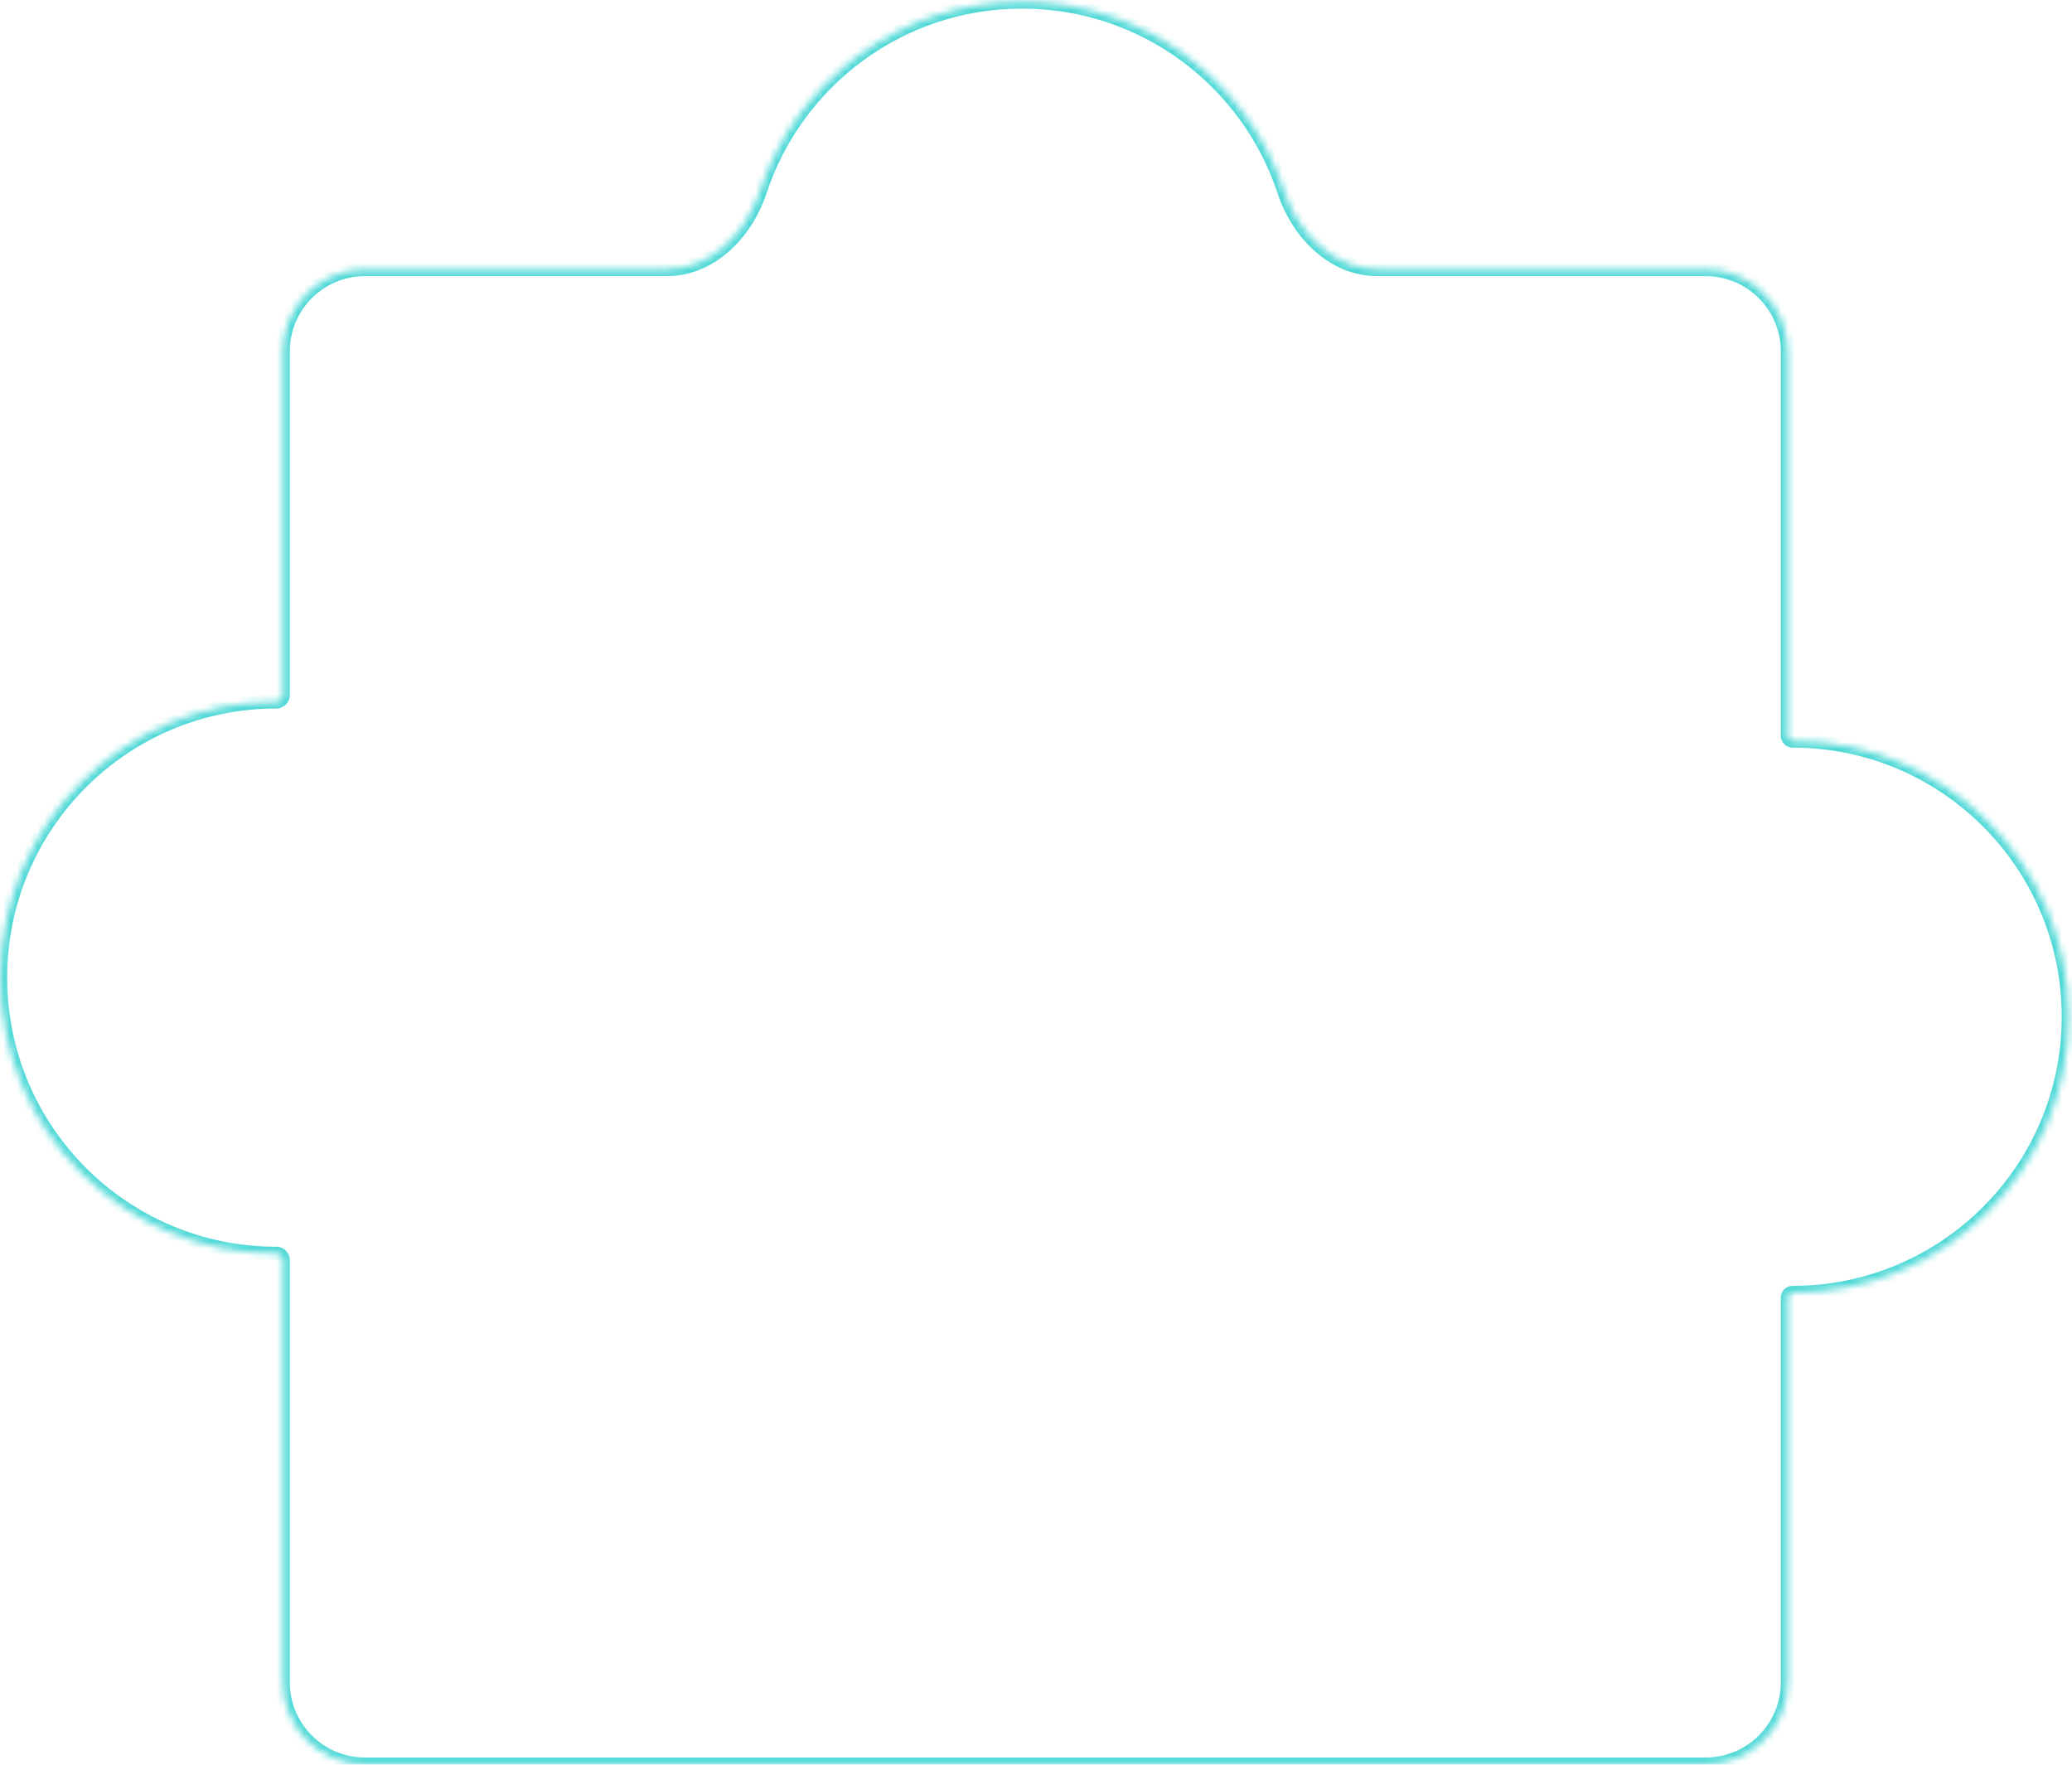 <svg width="303" height="258" viewBox="0 0 303 258" fill="none" xmlns="http://www.w3.org/2000/svg">
<g filter="url(#filter0_b_3303_78709)">
<mask id="path-1-inside-1_3303_78709" fill="white">
<path fill-rule="evenodd" clip-rule="evenodd" d="M41.38 245.941C41.38 252.569 46.753 257.941 53.38 257.941H249.422C256.049 257.941 261.422 252.569 261.422 245.941V189.711C261.422 189.308 261.752 188.984 262.155 188.984C284.435 188.984 302.496 170.923 302.496 148.643C302.496 126.364 284.435 108.302 262.155 108.302C261.752 108.302 261.422 107.978 261.422 107.575V51.367C261.422 44.739 256.049 39.367 249.422 39.367H201.427C194.94 39.367 189.807 34.095 187.772 27.935C182.462 11.859 167.315 0.258 149.459 0.258C131.603 0.258 116.456 11.859 111.145 27.935C109.111 34.095 103.978 39.367 97.491 39.367H53.38C46.753 39.367 41.38 44.739 41.38 51.367V101.603C41.38 102.146 40.933 102.582 40.389 102.582C18.11 102.582 0.048 120.643 0.048 142.923C0.048 165.202 18.11 183.264 40.389 183.264C40.933 183.264 41.38 183.699 41.38 184.243V245.941Z"/>
</mask>
<path d="M111.145 27.935L110.196 27.622L111.145 27.935ZM249.422 256.941H53.38V258.941H249.422V256.941ZM260.422 189.711V245.941H262.422V189.711H260.422ZM301.496 148.643C301.496 170.371 283.883 187.984 262.155 187.984V189.984C284.987 189.984 303.496 171.475 303.496 148.643H301.496ZM262.155 109.302C283.883 109.302 301.496 126.916 301.496 148.643H303.496C303.496 125.811 284.987 107.302 262.155 107.302V109.302ZM260.422 51.367V107.575H262.422V51.367H260.422ZM201.427 40.367H249.422V38.367H201.427V40.367ZM149.459 1.258C166.871 1.258 181.643 12.57 186.823 28.249L188.722 27.622C183.28 11.148 167.759 -0.742 149.459 -0.742V1.258ZM112.095 28.249C117.274 12.57 132.047 1.258 149.459 1.258V-0.742C131.158 -0.742 115.638 11.148 110.196 27.622L112.095 28.249ZM53.38 40.367H97.491V38.367H53.38V40.367ZM42.38 101.603V51.367H40.38V101.603H42.38ZM1.048 142.923C1.048 121.195 18.662 103.582 40.389 103.582V101.582C17.557 101.582 -0.952 120.091 -0.952 142.923H1.048ZM40.389 182.264C18.662 182.264 1.048 164.65 1.048 142.923H-0.952C-0.952 165.755 17.557 184.264 40.389 184.264V182.264ZM42.38 245.941V184.243H40.38V245.941H42.38ZM40.389 184.264C40.391 184.264 40.39 184.264 40.389 184.263C40.388 184.263 40.388 184.263 40.387 184.262C40.387 184.262 40.385 184.26 40.383 184.256C40.382 184.253 40.381 184.251 40.381 184.248C40.38 184.246 40.38 184.244 40.38 184.243H42.38C42.38 183.131 41.469 182.264 40.389 182.264V184.264ZM110.196 27.622C108.241 33.54 103.393 38.367 97.491 38.367V40.367C104.564 40.367 109.98 34.65 112.095 28.249L110.196 27.622ZM201.427 38.367C195.525 38.367 190.677 33.54 188.722 27.622L186.823 28.249C188.937 34.65 194.354 40.367 201.427 40.367V38.367ZM262.422 51.367C262.422 44.187 256.601 38.367 249.422 38.367V40.367C255.497 40.367 260.422 45.292 260.422 51.367H262.422ZM262.422 189.711C262.422 189.872 262.293 189.984 262.155 189.984V187.984C261.211 187.984 260.422 188.745 260.422 189.711H262.422ZM262.155 107.302C262.293 107.302 262.422 107.415 262.422 107.575H260.422C260.422 108.542 261.211 109.302 262.155 109.302V107.302ZM40.38 101.603C40.38 101.602 40.38 101.6 40.381 101.597C40.381 101.595 40.382 101.592 40.383 101.59C40.385 101.585 40.387 101.584 40.387 101.583C40.388 101.583 40.388 101.582 40.389 101.582C40.39 101.582 40.391 101.582 40.389 101.582V103.582C41.469 103.582 42.38 102.714 42.38 101.603H40.38ZM53.38 256.941C47.305 256.941 42.38 252.017 42.38 245.941H40.38C40.38 253.121 46.2 258.941 53.38 258.941V256.941ZM53.38 38.367C46.2 38.367 40.38 44.187 40.38 51.367H42.38C42.38 45.292 47.305 40.367 53.38 40.367V38.367ZM249.422 258.941C256.601 258.941 262.422 253.121 262.422 245.941H260.422C260.422 252.017 255.497 256.941 249.422 256.941V258.941Z" fill="#50D9D7" mask="url(#path-1-inside-1_3303_78709)"/>
</g>
<defs>
<filter id="filter0_b_3303_78709" x="-39.951" y="-39.742" width="382.447" height="337.684" filterUnits="userSpaceOnUse" color-interpolation-filters="sRGB">
<feFlood flood-opacity="0" result="BackgroundImageFix"/>
<feGaussianBlur in="BackgroundImageFix" stdDeviation="20"/>
<feComposite in2="SourceAlpha" operator="in" result="effect1_backgroundBlur_3303_78709"/>
<feBlend mode="normal" in="SourceGraphic" in2="effect1_backgroundBlur_3303_78709" result="shape"/>
</filter>
</defs>
</svg>
